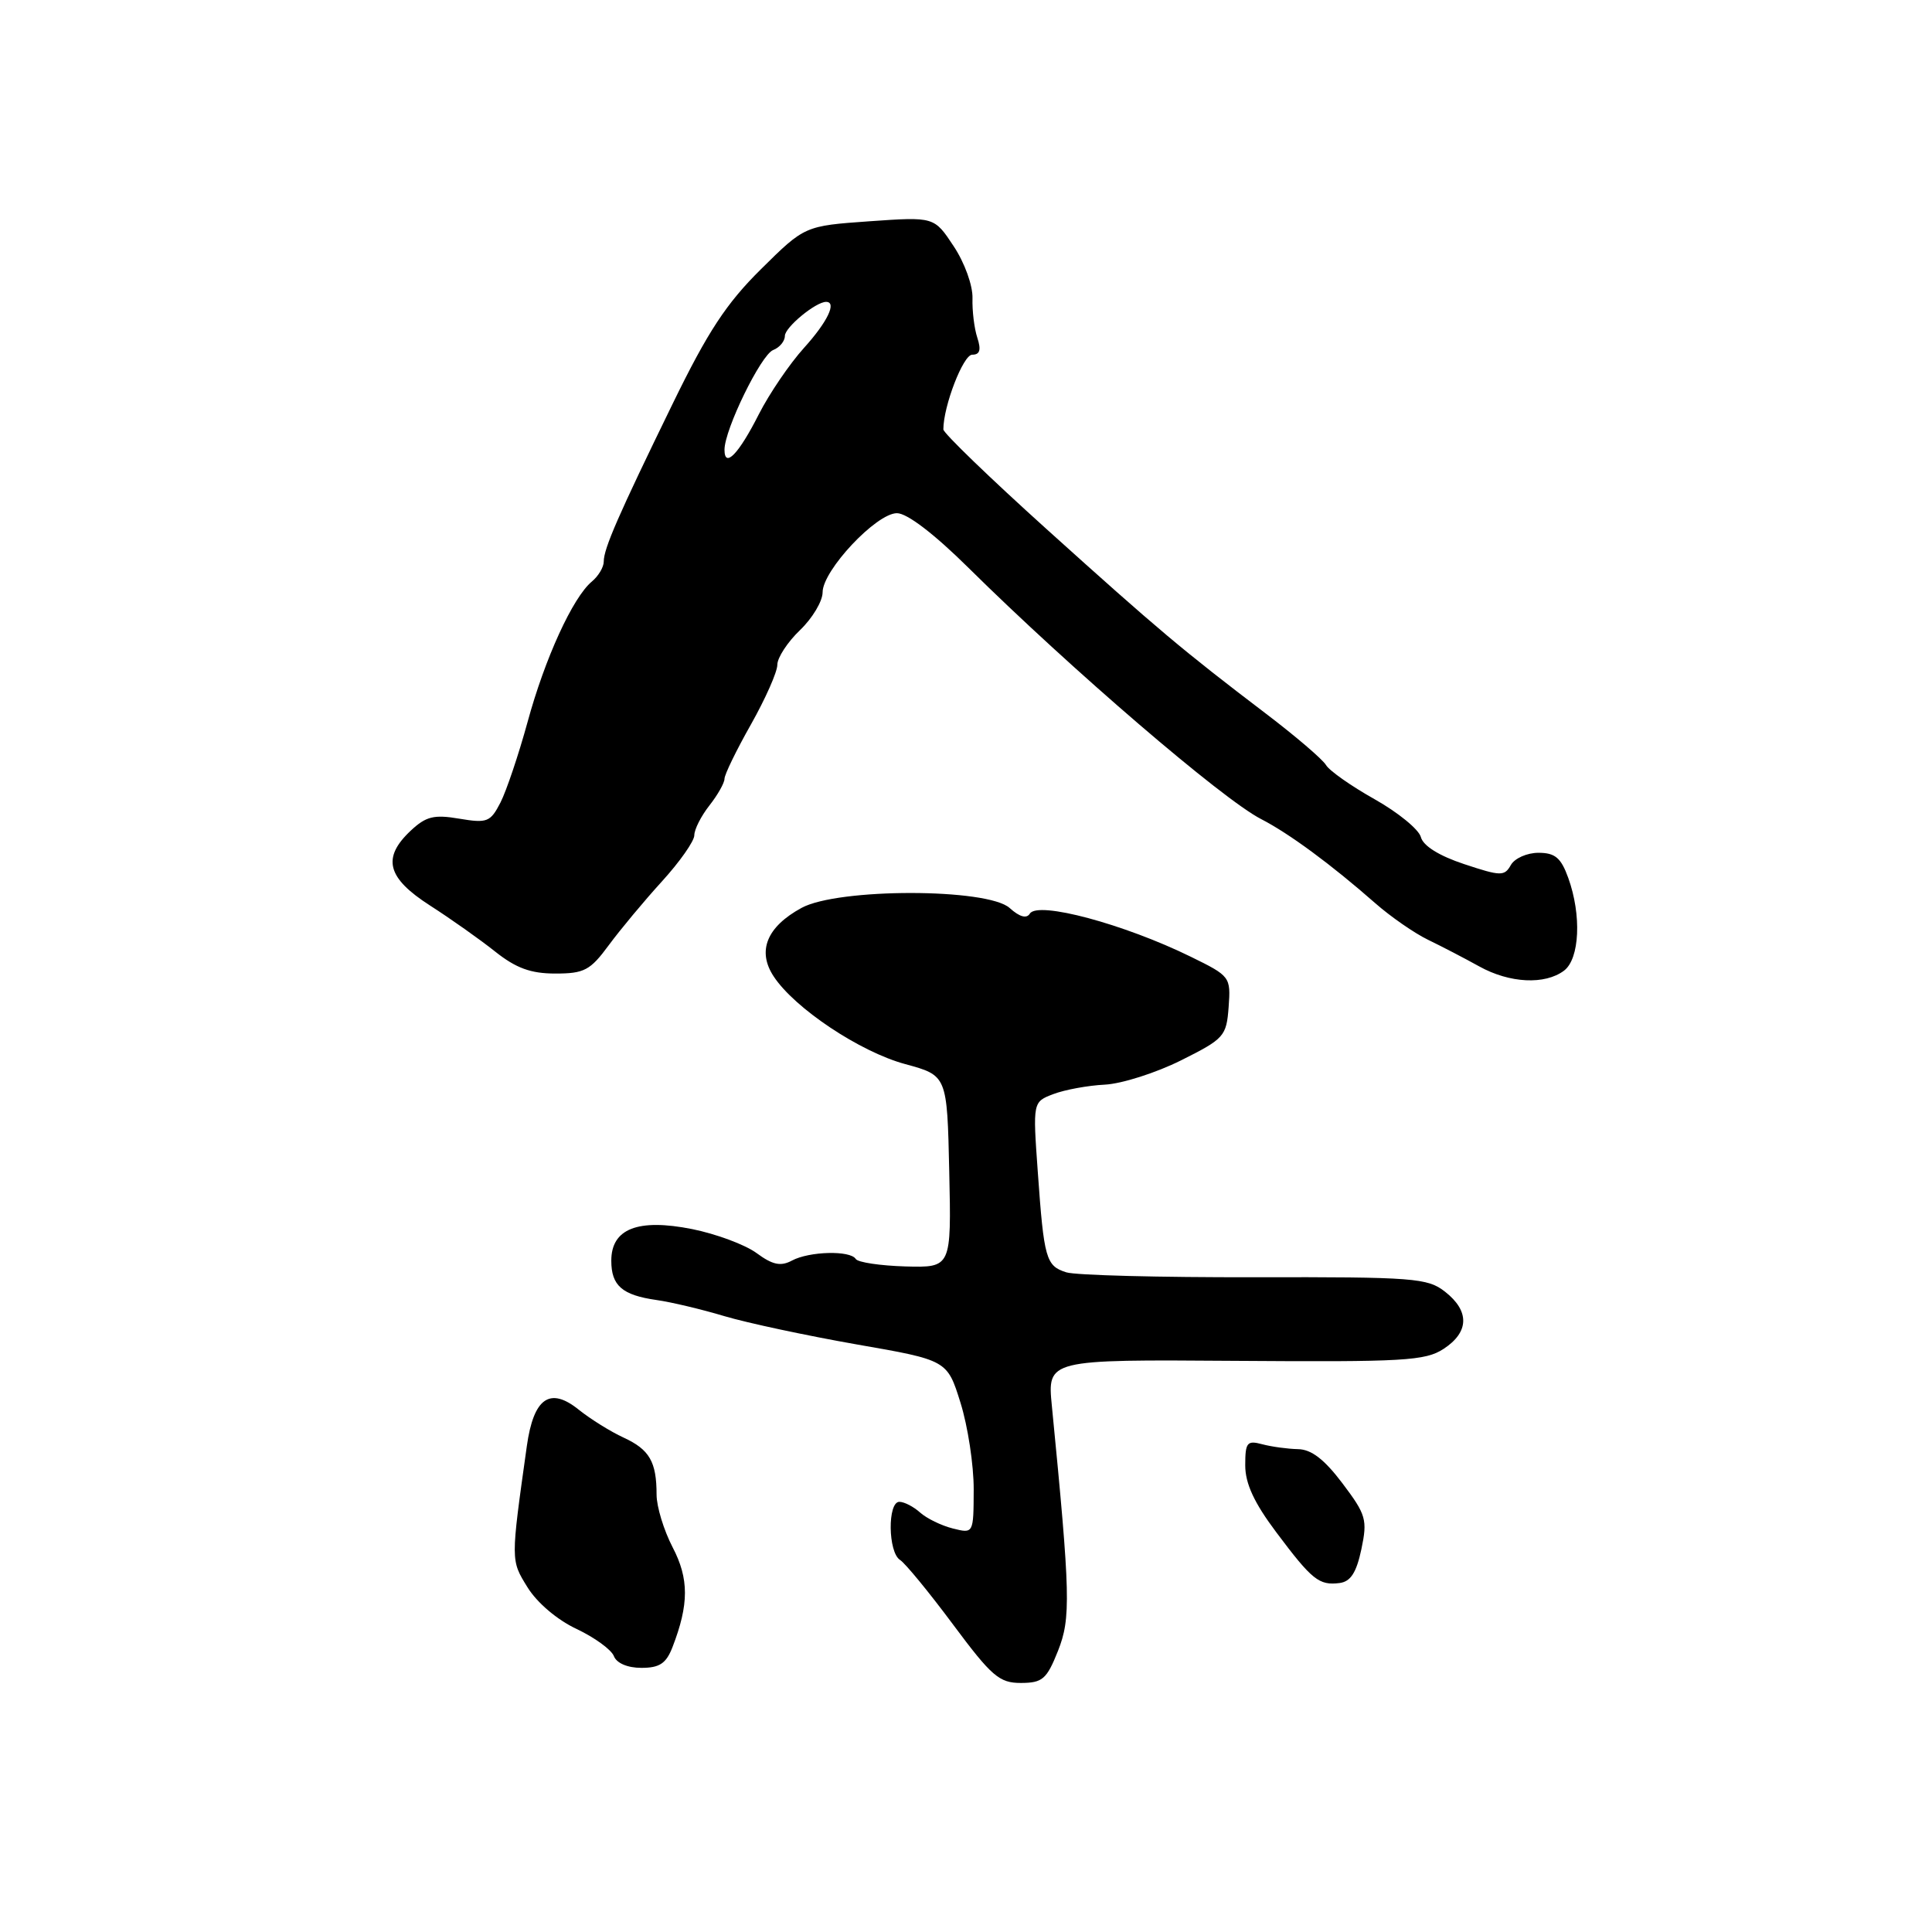 <?xml version="1.0" encoding="UTF-8" standalone="no"?>
<!DOCTYPE svg PUBLIC "-//W3C//DTD SVG 1.1//EN" "http://www.w3.org/Graphics/SVG/1.1/DTD/svg11.dtd" >
<svg xmlns="http://www.w3.org/2000/svg" xmlns:xlink="http://www.w3.org/1999/xlink" version="1.1" viewBox="0 0 256 256">
 <g >
 <path fill="currentColor"
d=" M 140.19 218.75 C 141.91 214.40 141.84 211.42 139.38 186.32 C 138.77 180.14 138.77 180.14 163.68 180.32 C 186.03 180.48 188.86 180.32 191.29 178.73 C 194.68 176.51 194.75 173.73 191.49 171.17 C 189.16 169.34 187.40 169.20 166.24 169.24 C 153.72 169.27 142.50 168.98 141.29 168.59 C 138.59 167.74 138.33 166.81 137.51 155.25 C 136.85 146.01 136.85 146.01 139.58 144.97 C 141.08 144.40 144.15 143.83 146.41 143.72 C 148.66 143.60 153.20 142.15 156.50 140.50 C 162.22 137.64 162.51 137.31 162.80 133.44 C 163.09 129.44 163.02 129.34 157.80 126.78 C 148.93 122.43 137.51 119.37 136.46 121.06 C 136.03 121.76 135.10 121.50 133.79 120.32 C 130.87 117.67 111.04 117.66 106.21 120.30 C 101.60 122.81 100.30 126.01 102.51 129.37 C 105.27 133.59 113.95 139.38 119.95 141.00 C 125.50 142.51 125.50 142.51 125.78 155.24 C 126.06 167.97 126.06 167.97 119.98 167.81 C 116.63 167.71 113.67 167.27 113.39 166.82 C 112.67 165.66 107.24 165.80 104.94 167.03 C 103.45 167.83 102.38 167.61 100.25 166.04 C 98.74 164.93 94.89 163.50 91.71 162.86 C 84.52 161.43 81.00 162.81 81.00 167.05 C 81.00 170.36 82.44 171.61 87.00 172.26 C 88.92 172.53 92.97 173.49 96.00 174.40 C 99.03 175.30 106.90 176.98 113.50 178.14 C 125.51 180.23 125.51 180.23 127.27 185.87 C 128.24 188.96 129.03 194.14 129.02 197.36 C 129.00 203.22 129.00 203.22 126.25 202.53 C 124.74 202.15 122.79 201.20 121.92 200.42 C 121.05 199.64 119.82 199.00 119.17 199.00 C 117.59 199.00 117.66 205.68 119.26 206.70 C 119.95 207.14 123.11 210.99 126.28 215.25 C 131.40 222.13 132.41 223.00 135.27 223.00 C 138.14 222.99 138.69 222.51 140.19 218.75 Z  M 89.11 218.25 C 91.30 212.58 91.31 209.20 89.12 205.01 C 87.96 202.77 87.00 199.64 87.00 198.05 C 87.00 193.69 86.06 192.07 82.63 190.49 C 80.91 189.70 78.25 188.04 76.71 186.81 C 72.88 183.71 70.71 185.21 69.81 191.60 C 67.66 206.91 67.66 206.71 69.90 210.33 C 71.15 212.36 73.84 214.65 76.39 215.84 C 78.78 216.97 81.01 218.59 81.34 219.44 C 81.70 220.38 83.15 221.00 84.99 221.00 C 87.40 221.00 88.27 220.42 89.11 218.25 Z  M 180.39 205.28 C 181.21 201.37 181.02 200.71 177.89 196.56 C 175.49 193.38 173.77 192.05 172.00 192.02 C 170.62 191.99 168.49 191.70 167.25 191.37 C 165.24 190.83 165.00 191.13 165.00 194.16 C 165.00 196.58 166.18 199.13 169.11 203.03 C 173.86 209.37 174.78 210.10 177.50 209.76 C 178.97 209.57 179.73 208.38 180.39 205.28 Z  M 207.25 128.61 C 209.32 127.03 209.58 121.25 207.80 116.32 C 206.84 113.66 206.06 113.00 203.85 113.00 C 202.34 113.00 200.69 113.73 200.19 114.63 C 199.35 116.12 198.86 116.11 194.01 114.50 C 190.69 113.40 188.57 112.08 188.27 110.91 C 188.00 109.90 185.25 107.65 182.14 105.90 C 179.04 104.16 176.14 102.12 175.70 101.37 C 175.26 100.62 171.66 97.54 167.70 94.53 C 156.66 86.13 153.50 83.47 138.71 70.14 C 131.17 63.34 125.00 57.38 125.00 56.90 C 125.00 53.81 127.63 47.00 128.82 47.00 C 129.84 47.00 130.03 46.37 129.50 44.75 C 129.09 43.51 128.81 41.16 128.86 39.52 C 128.91 37.84 127.82 34.81 126.37 32.63 C 123.79 28.72 123.79 28.72 115.21 29.32 C 106.63 29.93 106.63 29.93 100.83 35.67 C 96.24 40.21 93.79 43.94 89.15 53.46 C 81.92 68.29 80.00 72.68 80.00 74.41 C 80.00 75.15 79.29 76.34 78.42 77.06 C 75.90 79.16 72.20 87.24 69.90 95.69 C 68.72 99.99 67.11 104.77 66.32 106.33 C 64.98 108.93 64.56 109.10 60.86 108.48 C 57.50 107.91 56.45 108.17 54.42 110.07 C 50.59 113.67 51.27 116.32 56.97 119.98 C 59.70 121.73 63.59 124.48 65.60 126.08 C 68.38 128.29 70.33 129.00 73.59 129.00 C 77.41 129.00 78.21 128.58 80.66 125.25 C 82.18 123.19 85.35 119.38 87.71 116.79 C 90.07 114.20 92.00 111.45 92.00 110.68 C 92.00 109.90 92.90 108.13 94.00 106.73 C 95.10 105.33 96.00 103.74 96.00 103.19 C 96.00 102.64 97.57 99.41 99.50 96.00 C 101.42 92.59 103.00 89.04 103.00 88.09 C 103.00 87.15 104.35 85.08 106.00 83.50 C 107.65 81.92 109.00 79.66 109.00 78.48 C 109.00 75.58 116.12 68.00 118.85 68.00 C 120.20 68.00 123.79 70.75 128.34 75.25 C 141.90 88.66 162.00 105.92 167.10 108.53 C 170.80 110.43 176.38 114.54 182.23 119.68 C 184.28 121.48 187.43 123.66 189.23 124.53 C 191.03 125.40 194.07 126.98 196.00 128.05 C 200.03 130.29 204.72 130.52 207.25 128.61 Z  M 96.00 59.59 C 96.00 56.91 100.84 47.00 102.45 46.38 C 103.30 46.05 104.00 45.21 104.00 44.51 C 104.00 43.37 108.09 40.00 109.46 40.00 C 110.92 40.00 109.65 42.65 106.54 46.09 C 104.63 48.20 101.94 52.16 100.55 54.89 C 97.88 60.17 96.00 62.11 96.00 59.59 Z "/>
</g>
</svg>
